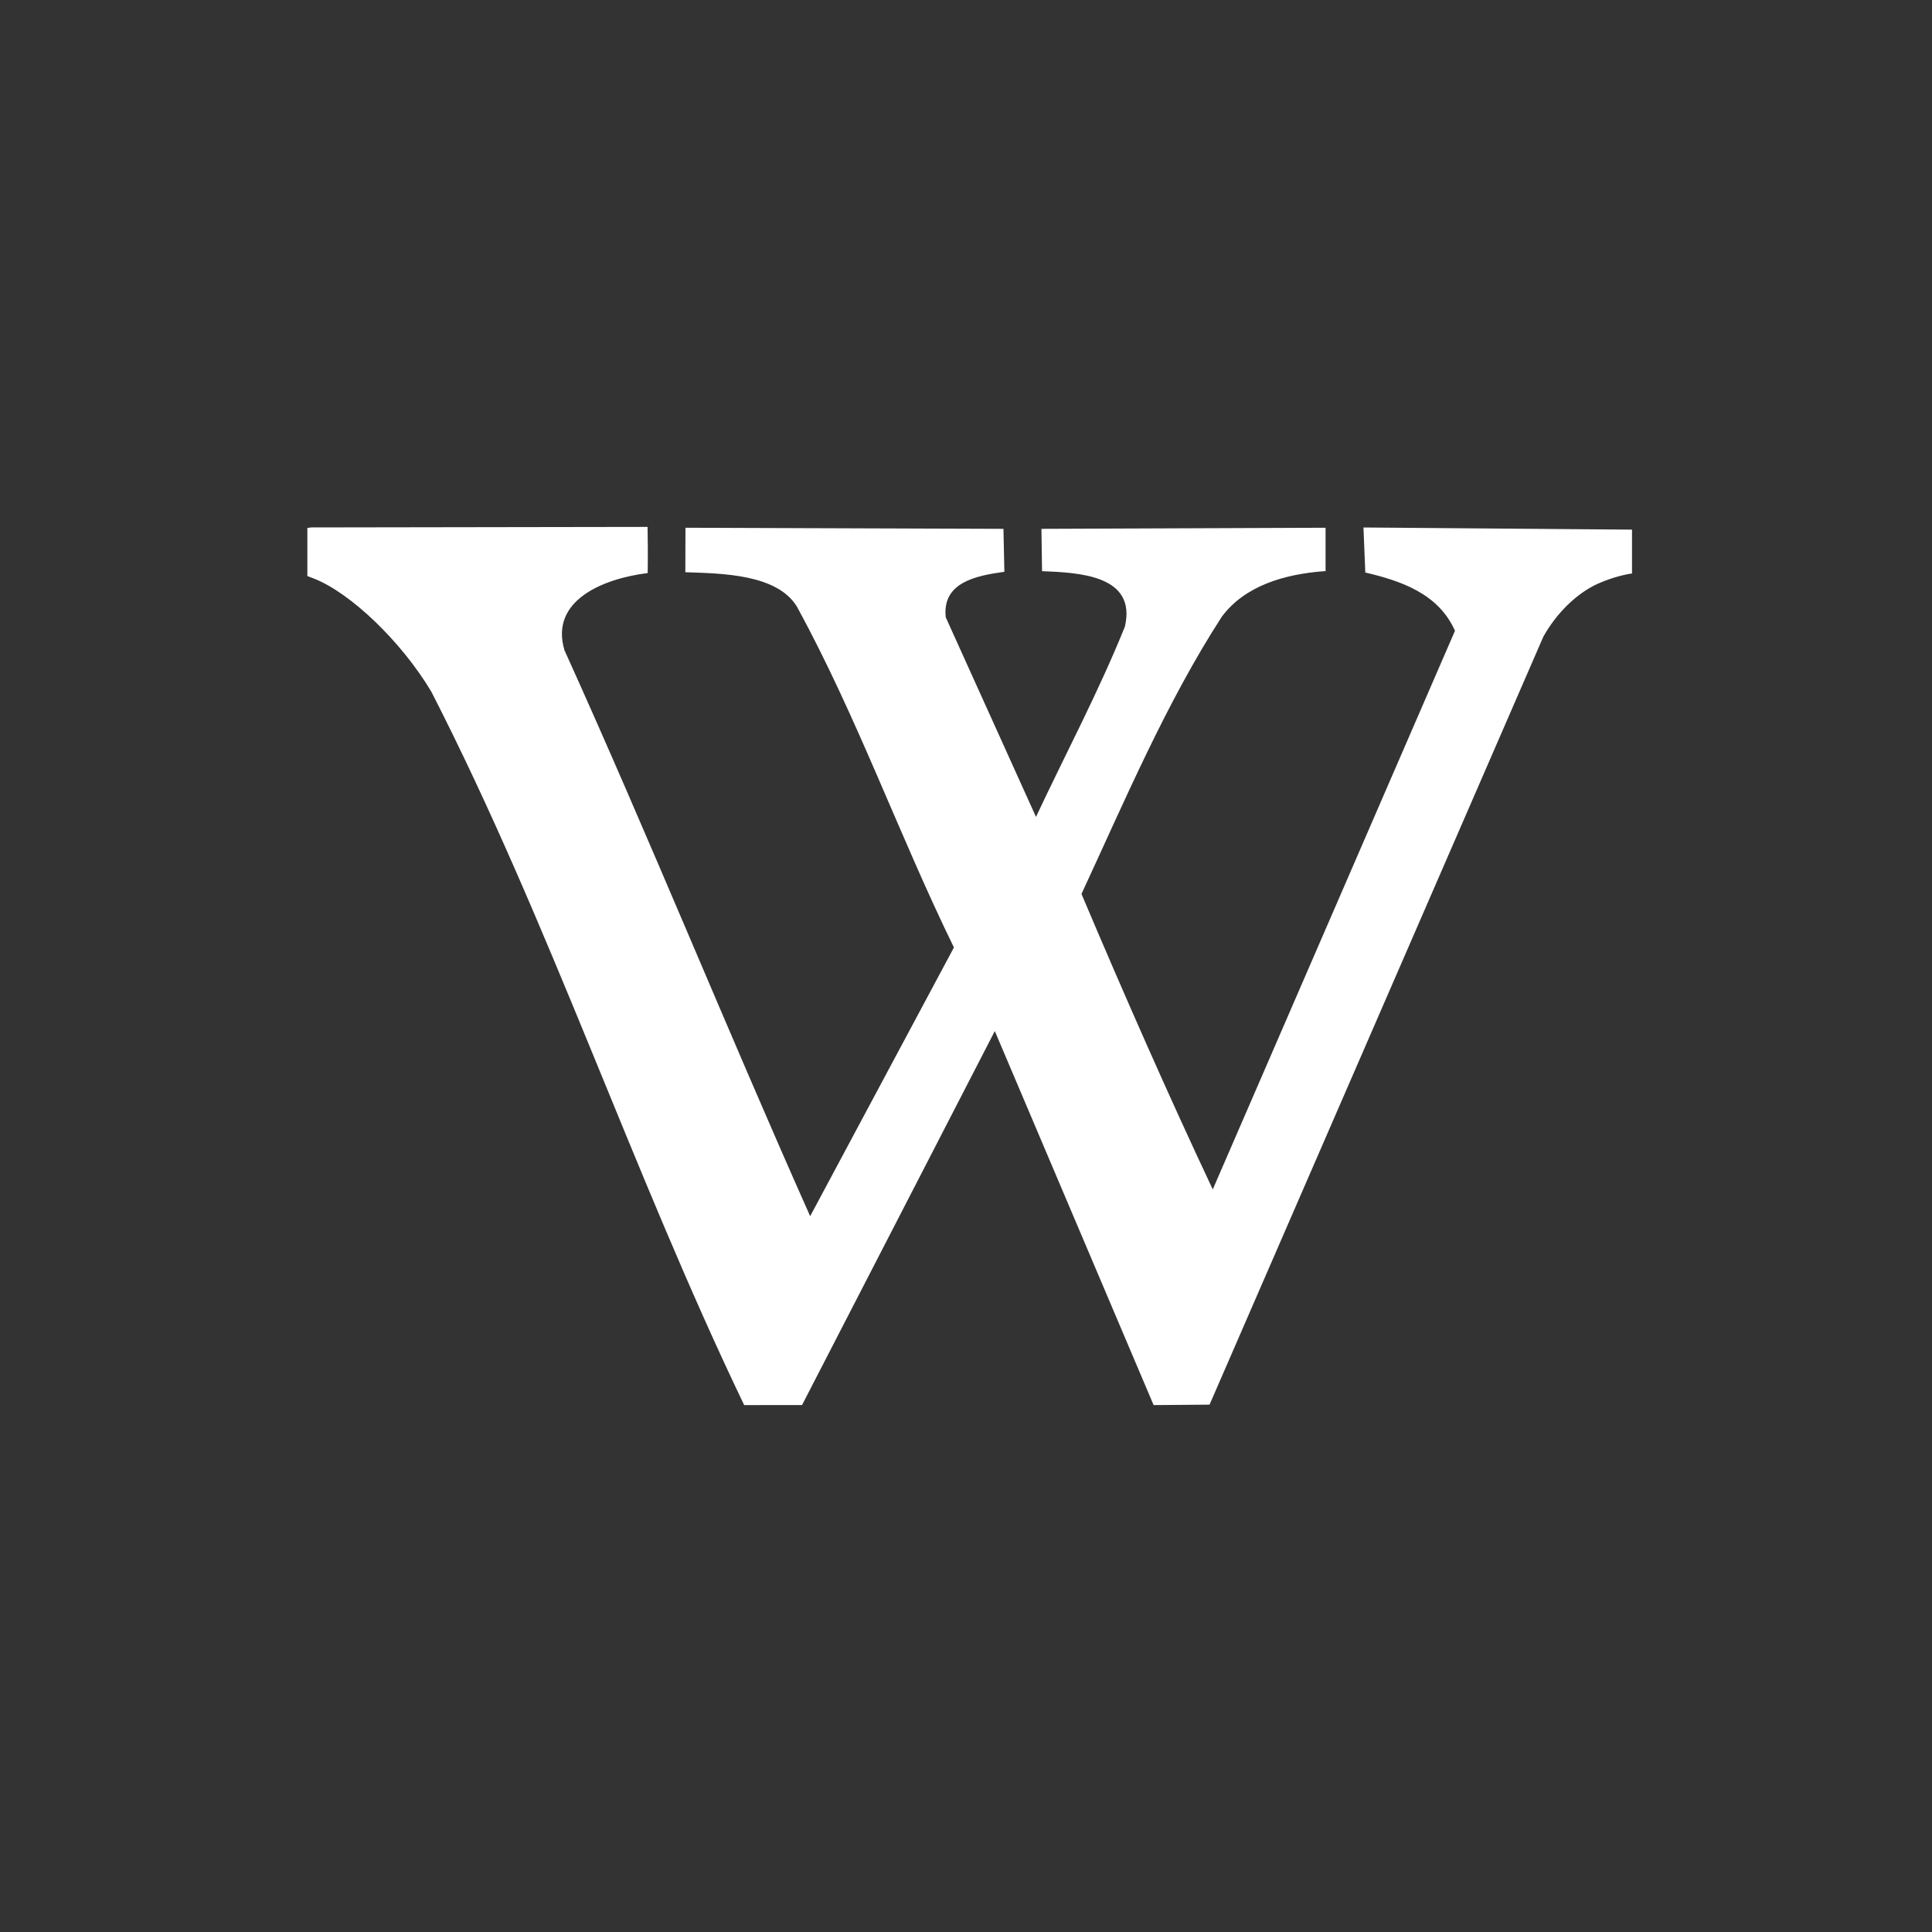 
<svg width="44px" height="44px" viewBox="0 0 44 44" version="1.1" xmlns="http://www.w3.org/2000/svg" xmlns:xlink="http://www.w3.org/1999/xlink">
    <rect x="0" y="0" width="44" height="44" fill="#333333" stroke="none"/>
    <!-- Generator: Sketch 50.2 (55047) - http://www.bohemiancoding.com/sketch -->
    <desc>Created with Sketch.</desc>
    <defs></defs>
    <g id="Social-Icons" stroke="none" stroke-width="1" fill="none" fill-rule="evenodd">
        <g id="social-icons" transform="translate(-40, -100)">
            <rect id="Rectangle" x="40" y="100" width="44" height="44"></rect>
            <path d="M49.825,115.756 C49.149,114.619 47.98,113.495 47.136,113.171 L47,113.119 L47,112.571 L47,112.024 L47.087,112.012 L54.748,112 C54.753,112.208 54.757,112.643 54.751,113.051 C53.738,113.177 52.517,113.672 52.855,114.808 C54.787,119.075 56.544,123.42 58.451,127.698 L61.725,121.578 C60.458,118.983 59.535,116.359 58.149,113.814 C57.697,113.081 56.474,113.06 55.608,113.032 L55.611,112.019 L62.853,112.044 L62.874,113.022 C62.221,113.112 61.452,113.267 61.539,114.059 L63.594,118.604 C64.271,117.161 65.023,115.749 65.619,114.27 C65.89,113.099 64.573,113.041 63.732,113.008 L63.718,112.044 L70.189,112.019 L70.189,113.006 C69.243,113.072 68.348,113.345 67.826,114.045 C66.558,116.005 65.618,118.23 64.63,120.359 C65.606,122.667 66.623,124.972 67.62,127.088 L73.136,114.366 C72.764,113.527 71.921,113.231 71.094,113.039 L71.052,112.013 L77.168,112.062 L77.168,113.06 C76.895,113.102 76.635,113.186 76.382,113.297 C75.904,113.518 75.452,113.959 75.149,114.499 L67.547,131.99 L66.273,132 L62.656,123.482 L58.266,131.999 L56.948,132 C54.383,126.657 52.527,121.034 49.825,115.756 Z" id="path1873-path" fill="#ffffff"></path>
        </g>
    </g>
</svg>